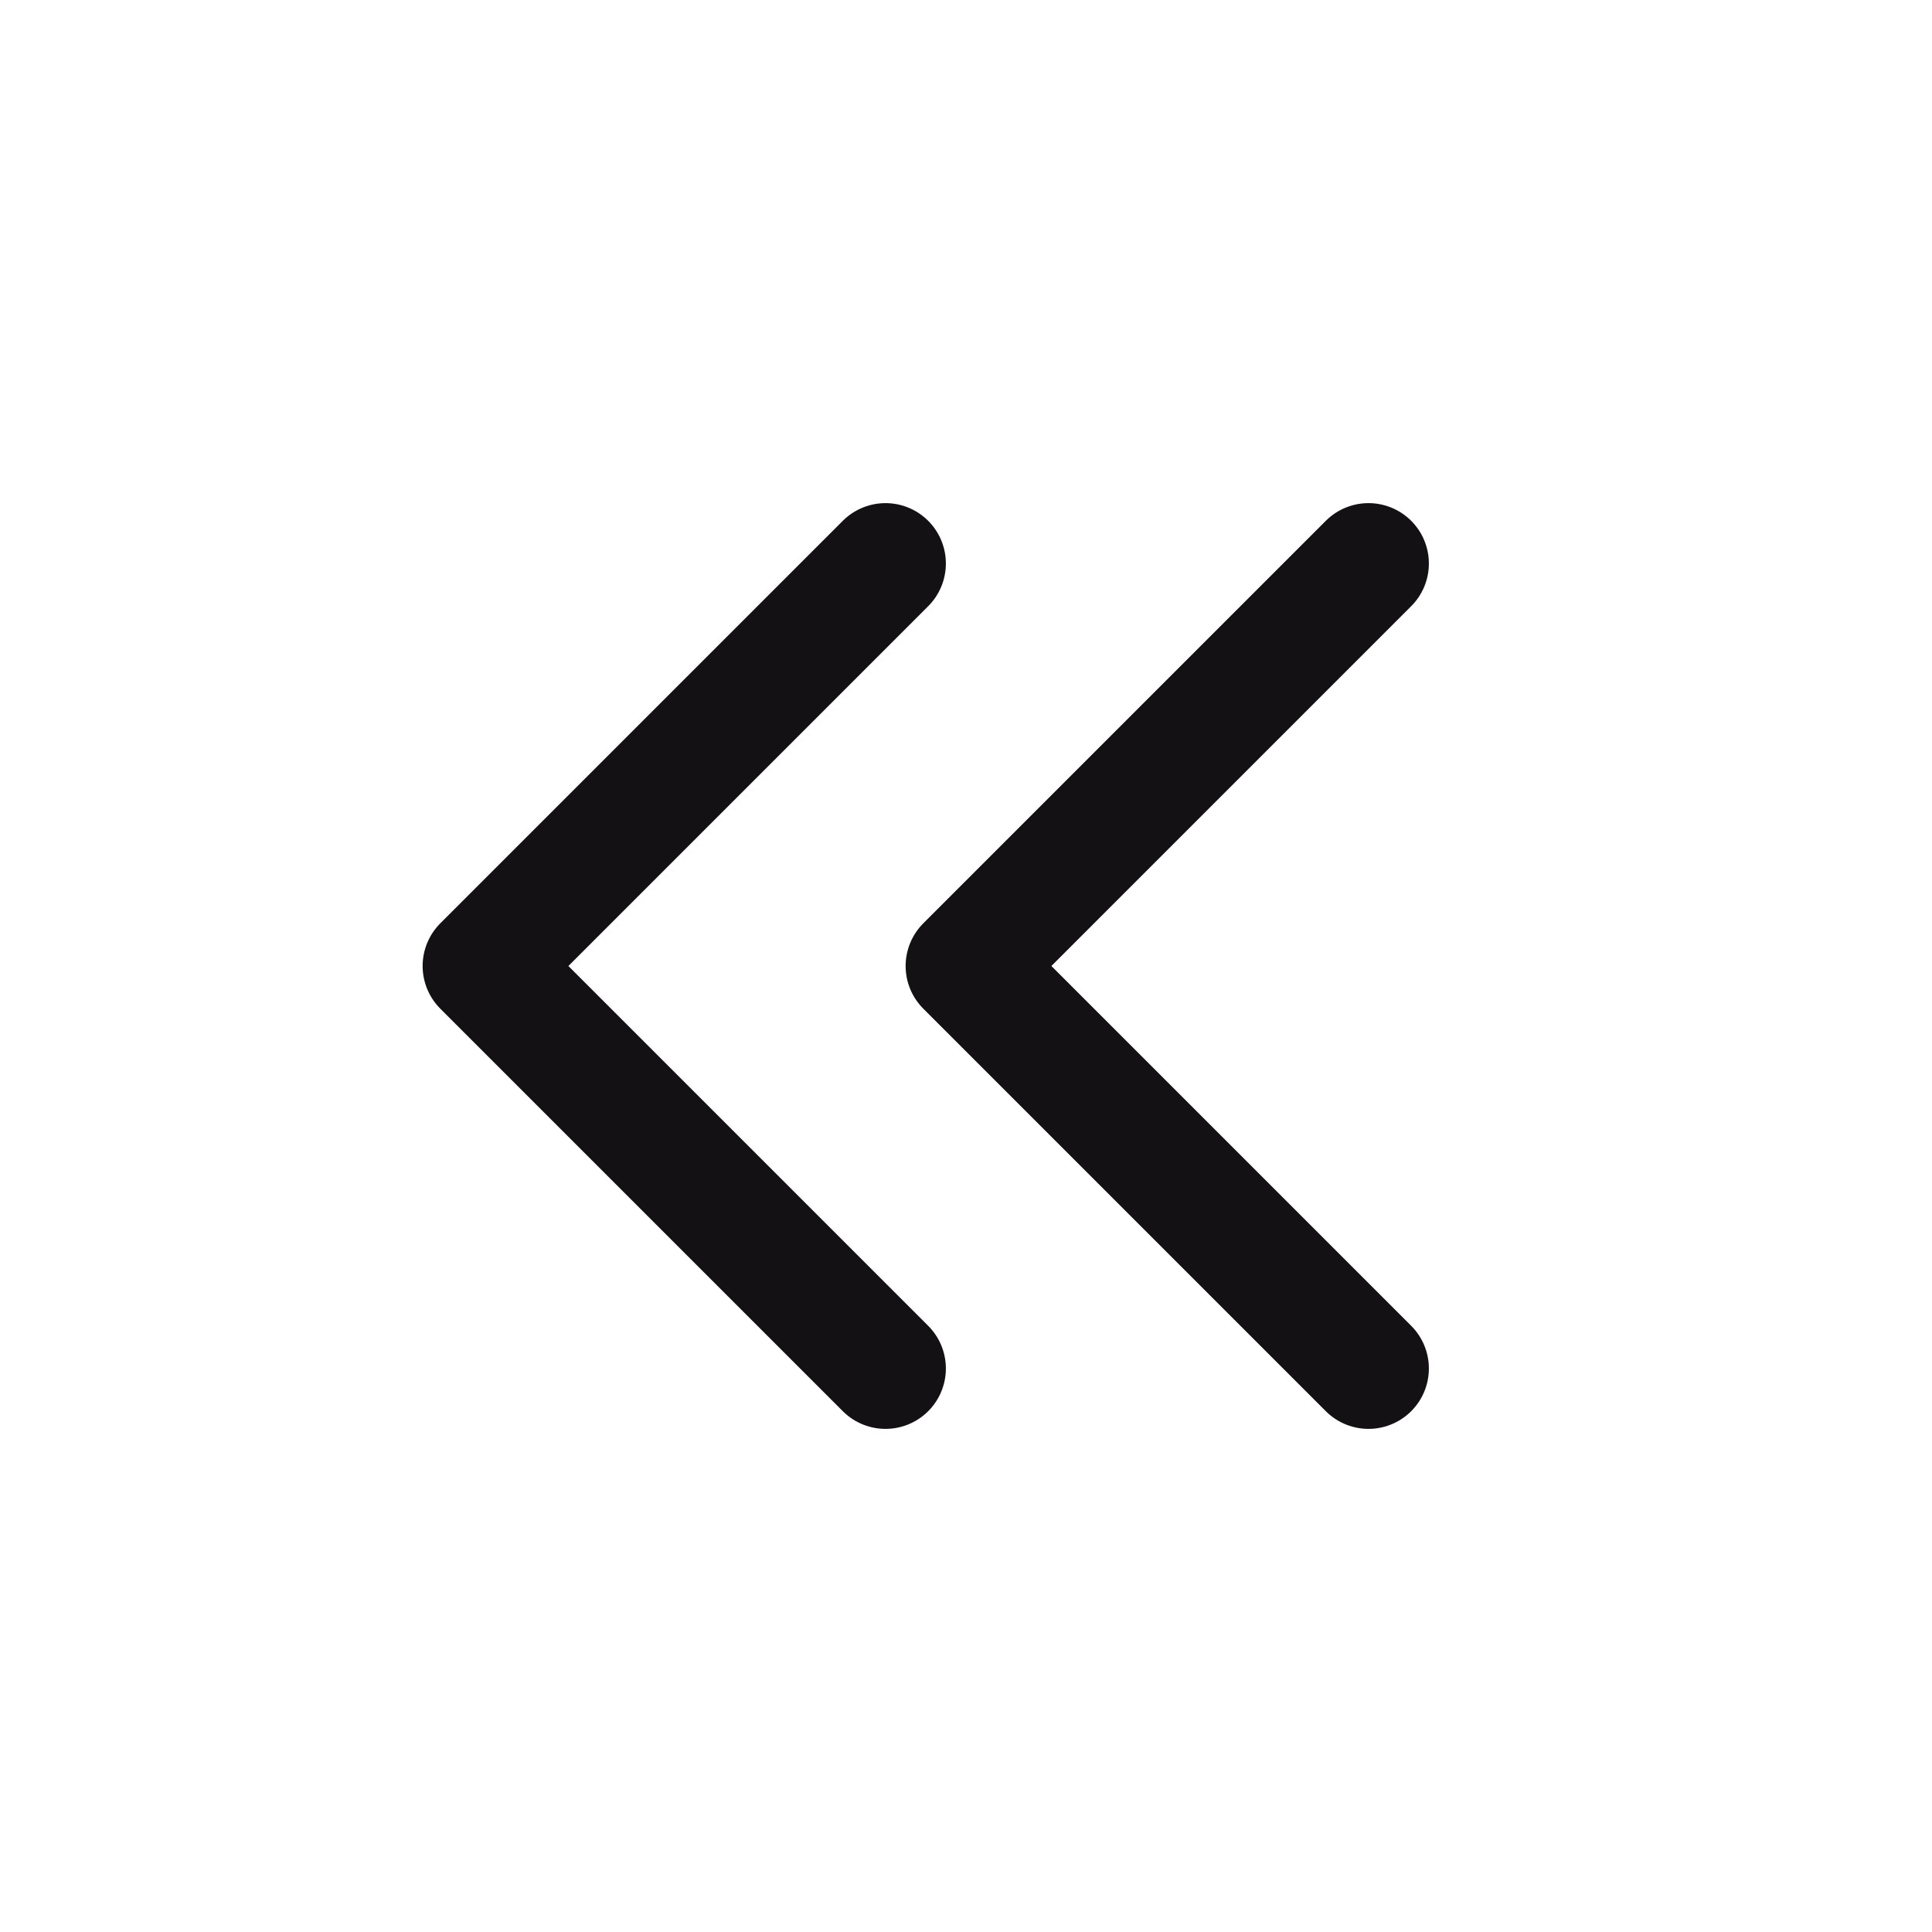 <svg width="24" height="24" viewBox="0 0 24 24" fill="none" xmlns="http://www.w3.org/2000/svg">
<path d="M11 7L6 12L11 17" stroke="#141115" stroke-width="1.5" stroke-linecap="round" stroke-linejoin="round"/>
<path d="M17 7L12 12L17 17" stroke="#141115" stroke-width="1.5" stroke-linecap="round" stroke-linejoin="round"/>
</svg>
